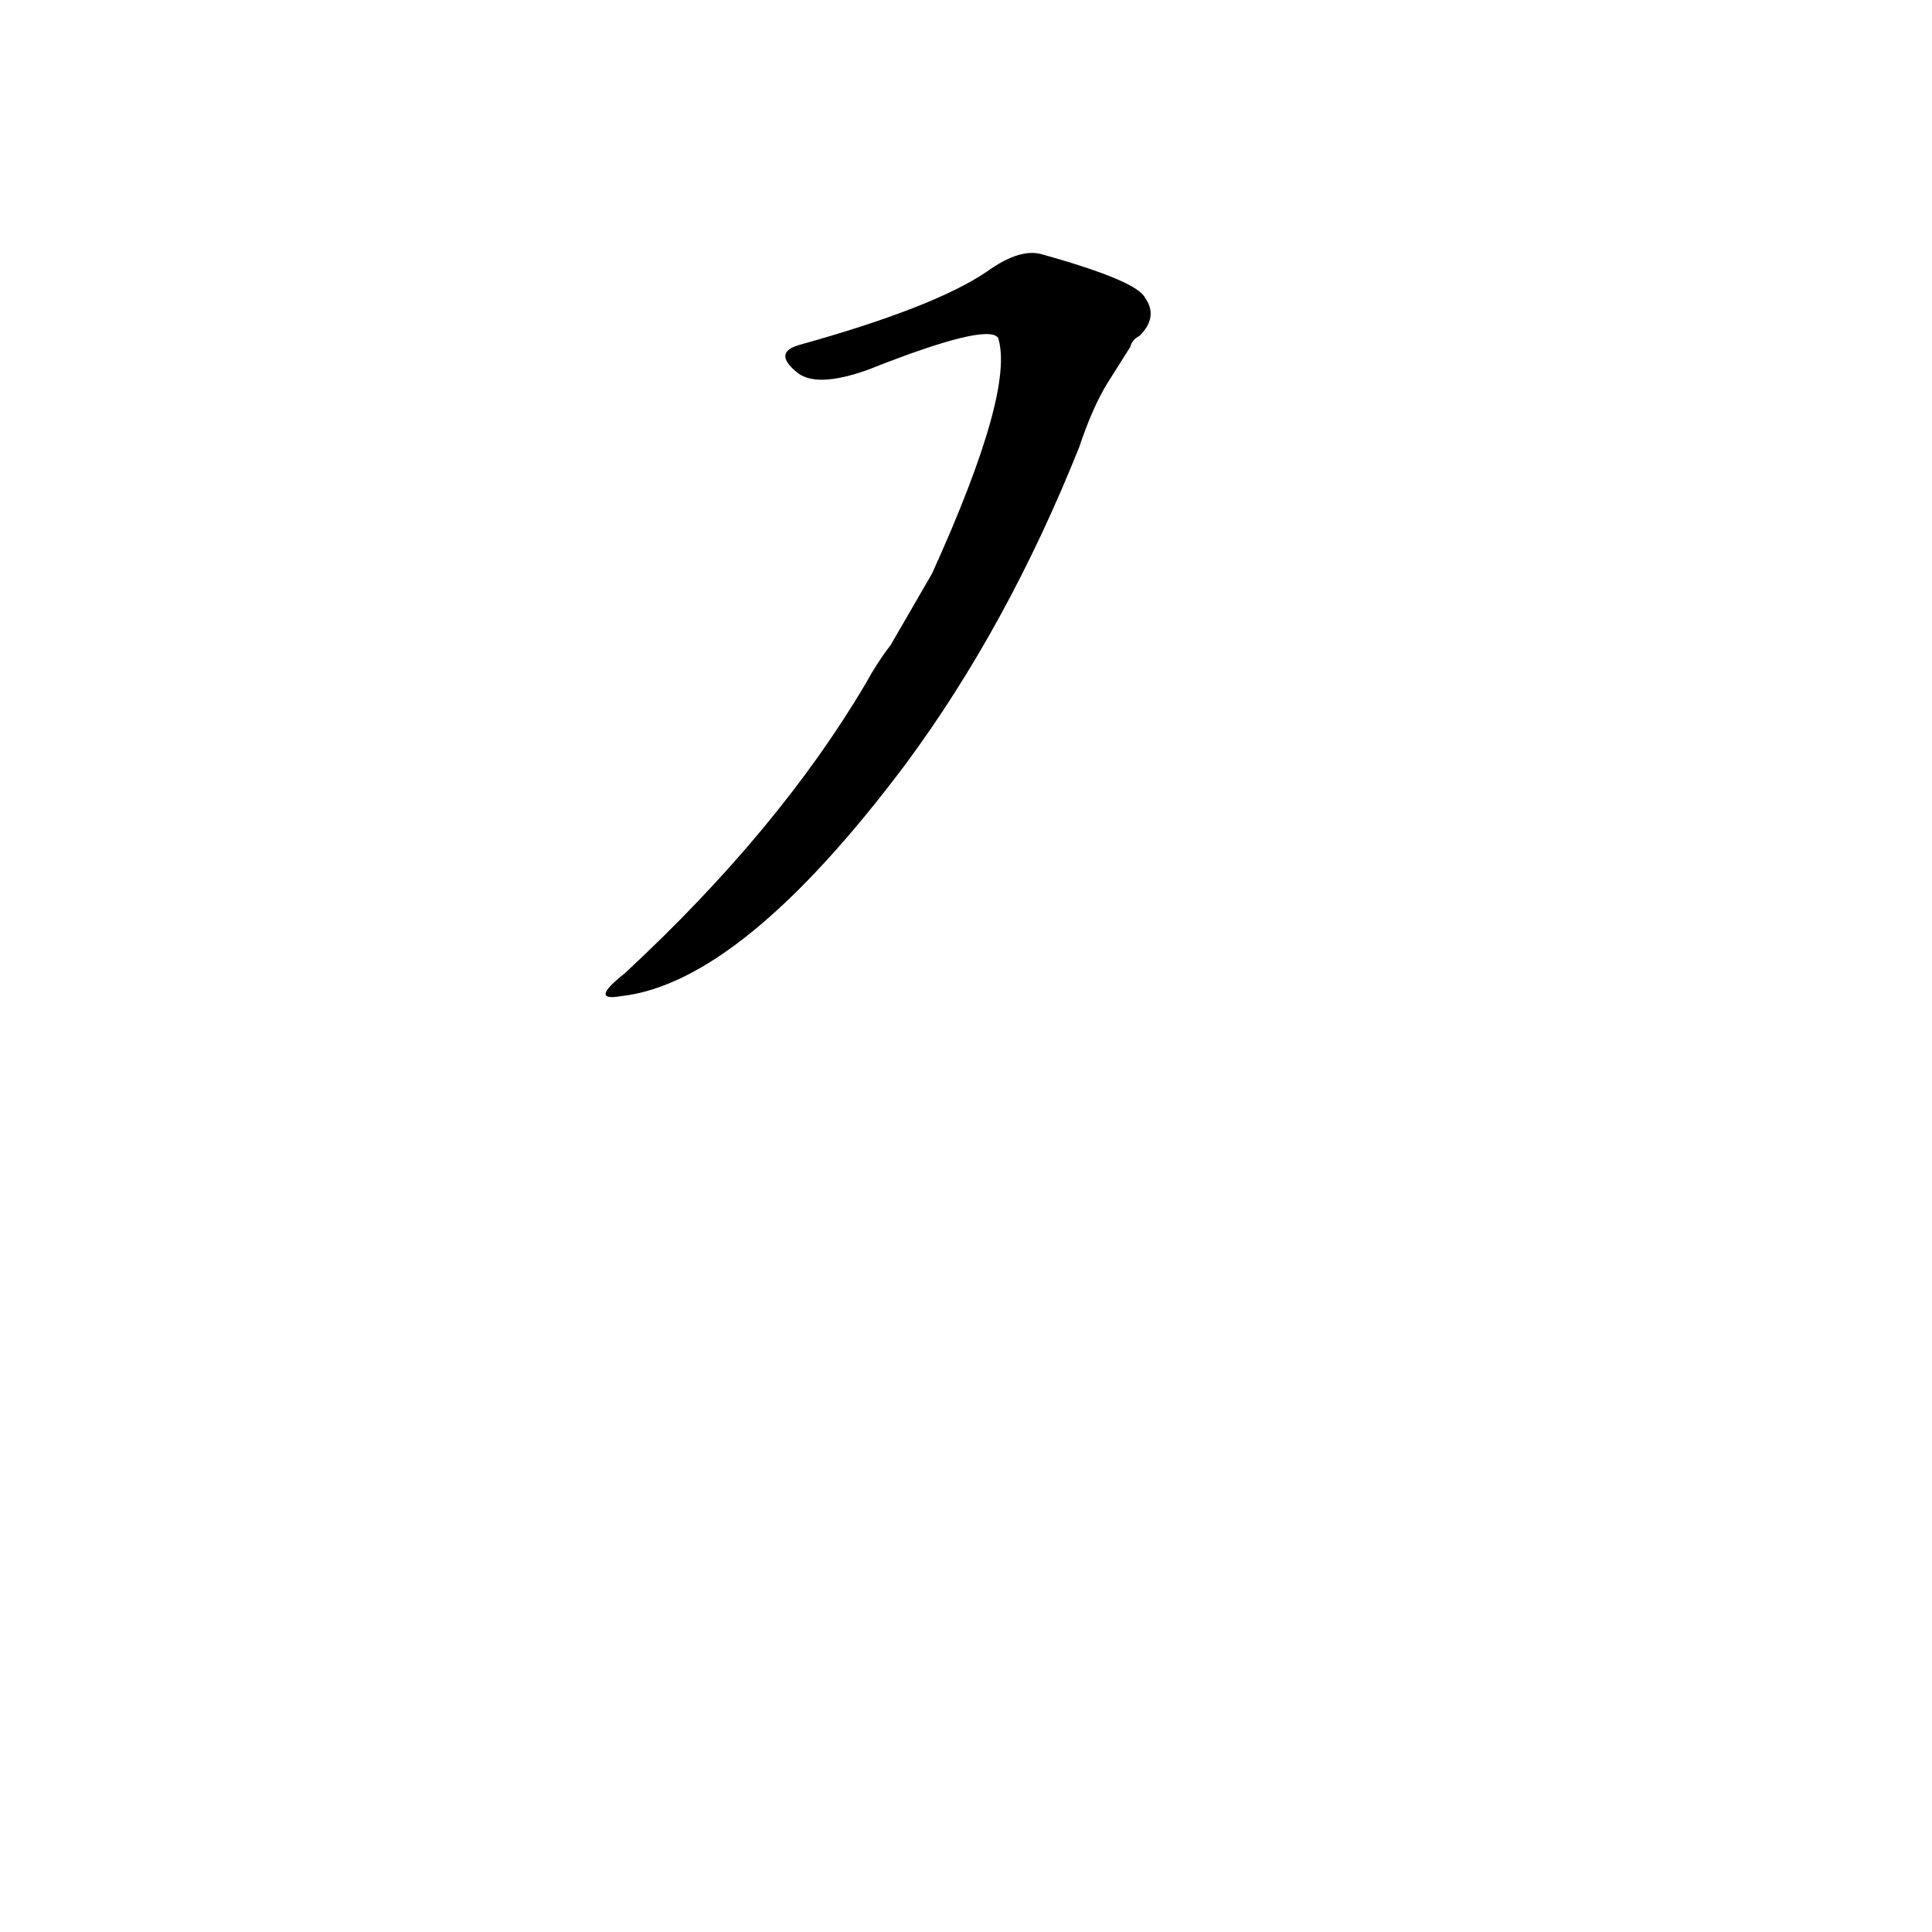 <?xml version='1.0' encoding='utf-8'?>
<svg xmlns="http://www.w3.org/2000/svg" version="1.1" viewBox="0 0 1024 1024"><g transform="scale(1, -1) translate(0, -900)"><path d="M 599 716 Q 600 720 604 722 Q 614 732 607 742 Q 603 751 553 765 Q 541 769 523 756 Q 495 737 423 717 Q 410 713 422 703 Q 432 694 460 704 Q 523 729 529 721 Q 538 693 494 596 L 472 558 Q 465 549 459 538 Q 413 460 331 384 Q 312 369 329 372 Q 393 379 480 495 Q 534 568 572 663 Q 579 684 587 697 L 599 716 Z" fill="black" /></g></svg>